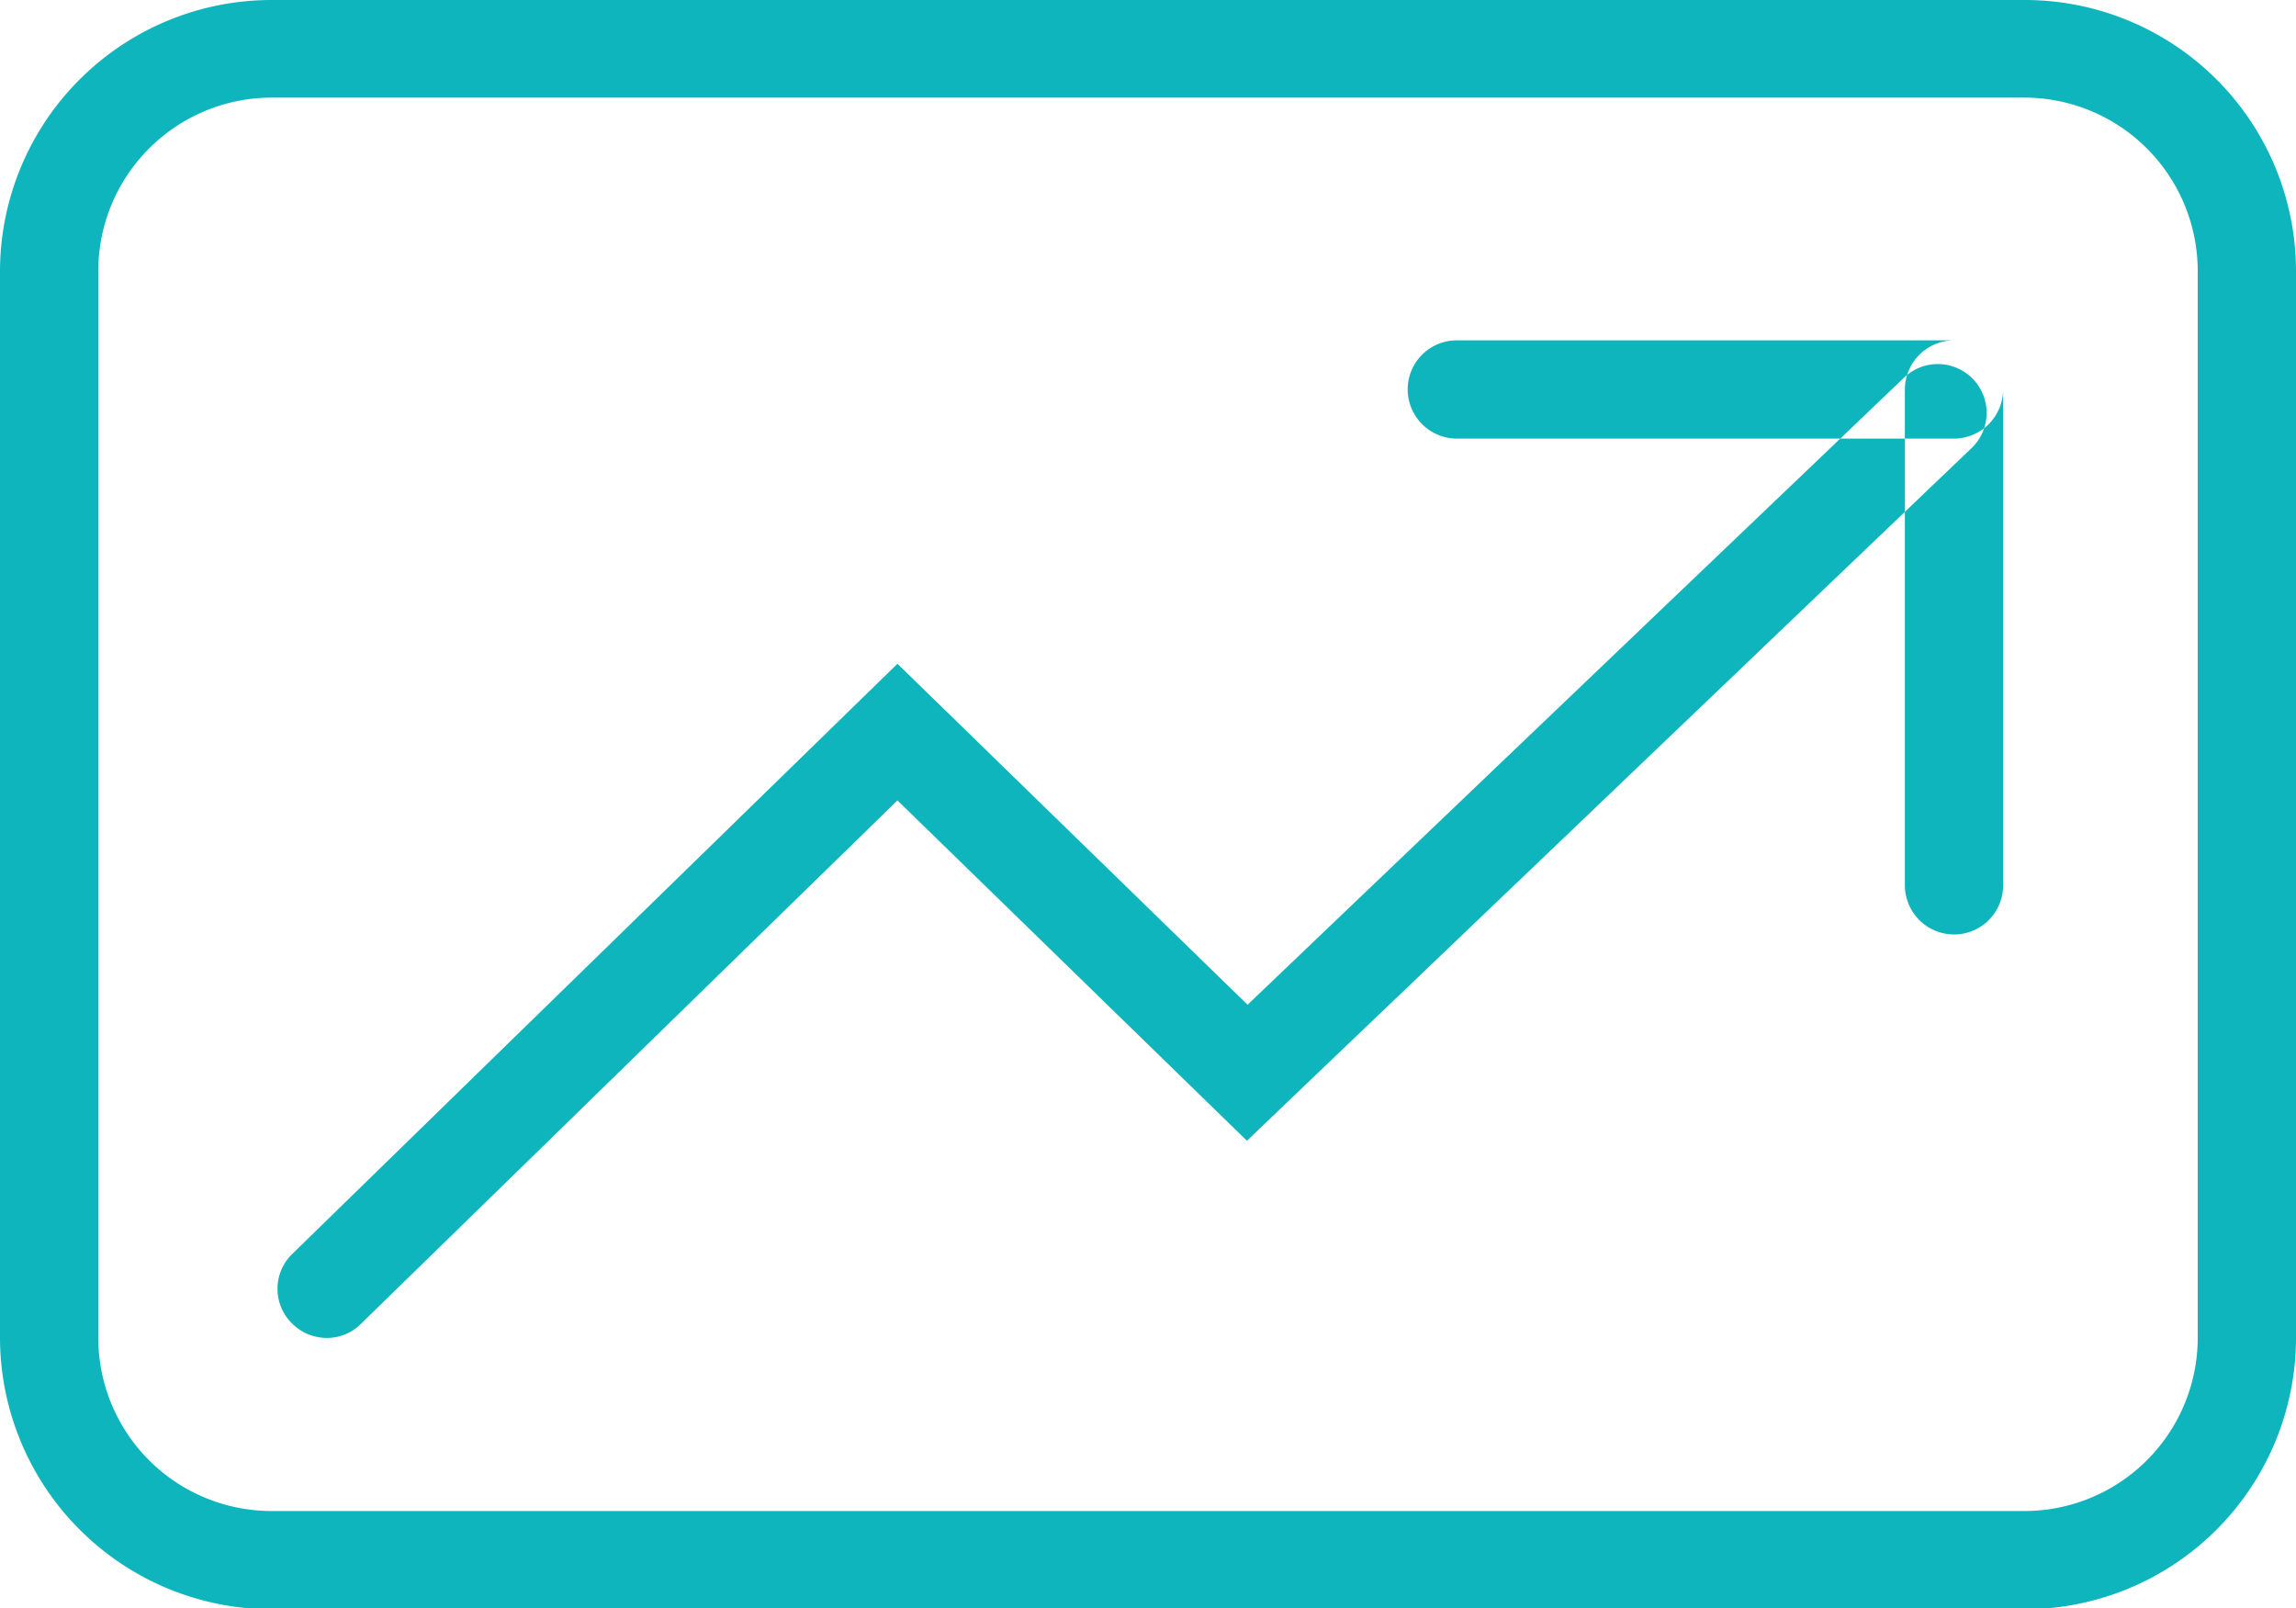 <svg xmlns="http://www.w3.org/2000/svg" width="35.28" height="24.71" viewBox="0 0 35.28 24.71">
  <defs>
    <style>
      .cls-1 {
        fill: #0eb5bc;
        fill-rule: evenodd;
      }
    </style>
  </defs>
  <path id="形状_9_拷贝" data-name="形状 9 拷贝" class="cls-1" d="M1621.07,2439.61h-26.92a4.18,4.18,0,0,1-4.18-4.16v-16.41a4.174,4.174,0,0,1,4.18-4.16h26.92a4.168,4.168,0,0,1,4.18,4.16v16.41A4.174,4.174,0,0,1,1621.07,2439.61Zm-26.92-23.23a2.667,2.667,0,0,0-2.67,2.66v16.41a2.665,2.665,0,0,0,2.67,2.65h26.92a2.665,2.665,0,0,0,2.67-2.65v-16.41a2.667,2.667,0,0,0-2.67-2.66h-26.92Zm0.84,19.06a0.758,0.758,0,0,1-.54-0.23,0.746,0.746,0,0,1,.01-1.06l9.3-9.07,5.38,5.24,10.07-9.62a0.75,0.75,0,1,1,1.04,1.08l-11.12,10.63-5.37-5.23-8.24,8.04A0.742,0.742,0,0,1,1594.99,2435.44Zm25.01-13.82h-7.65a0.758,0.758,0,0,1-.75-0.76h0a0.755,0.755,0,0,1,.75-0.75H1620a0.755,0.755,0,0,1,.75.75h0A0.758,0.758,0,0,1,1620,2421.62Zm0.75-.76v7.63a0.755,0.755,0,0,1-.75.75h0a0.758,0.758,0,0,1-.76-0.75v-7.63a0.758,0.758,0,0,1,.76-0.75h0A0.755,0.755,0,0,1,1620.75,2420.86Z" transform="translate(-1589.97 -2414.88)"/>
</svg>
